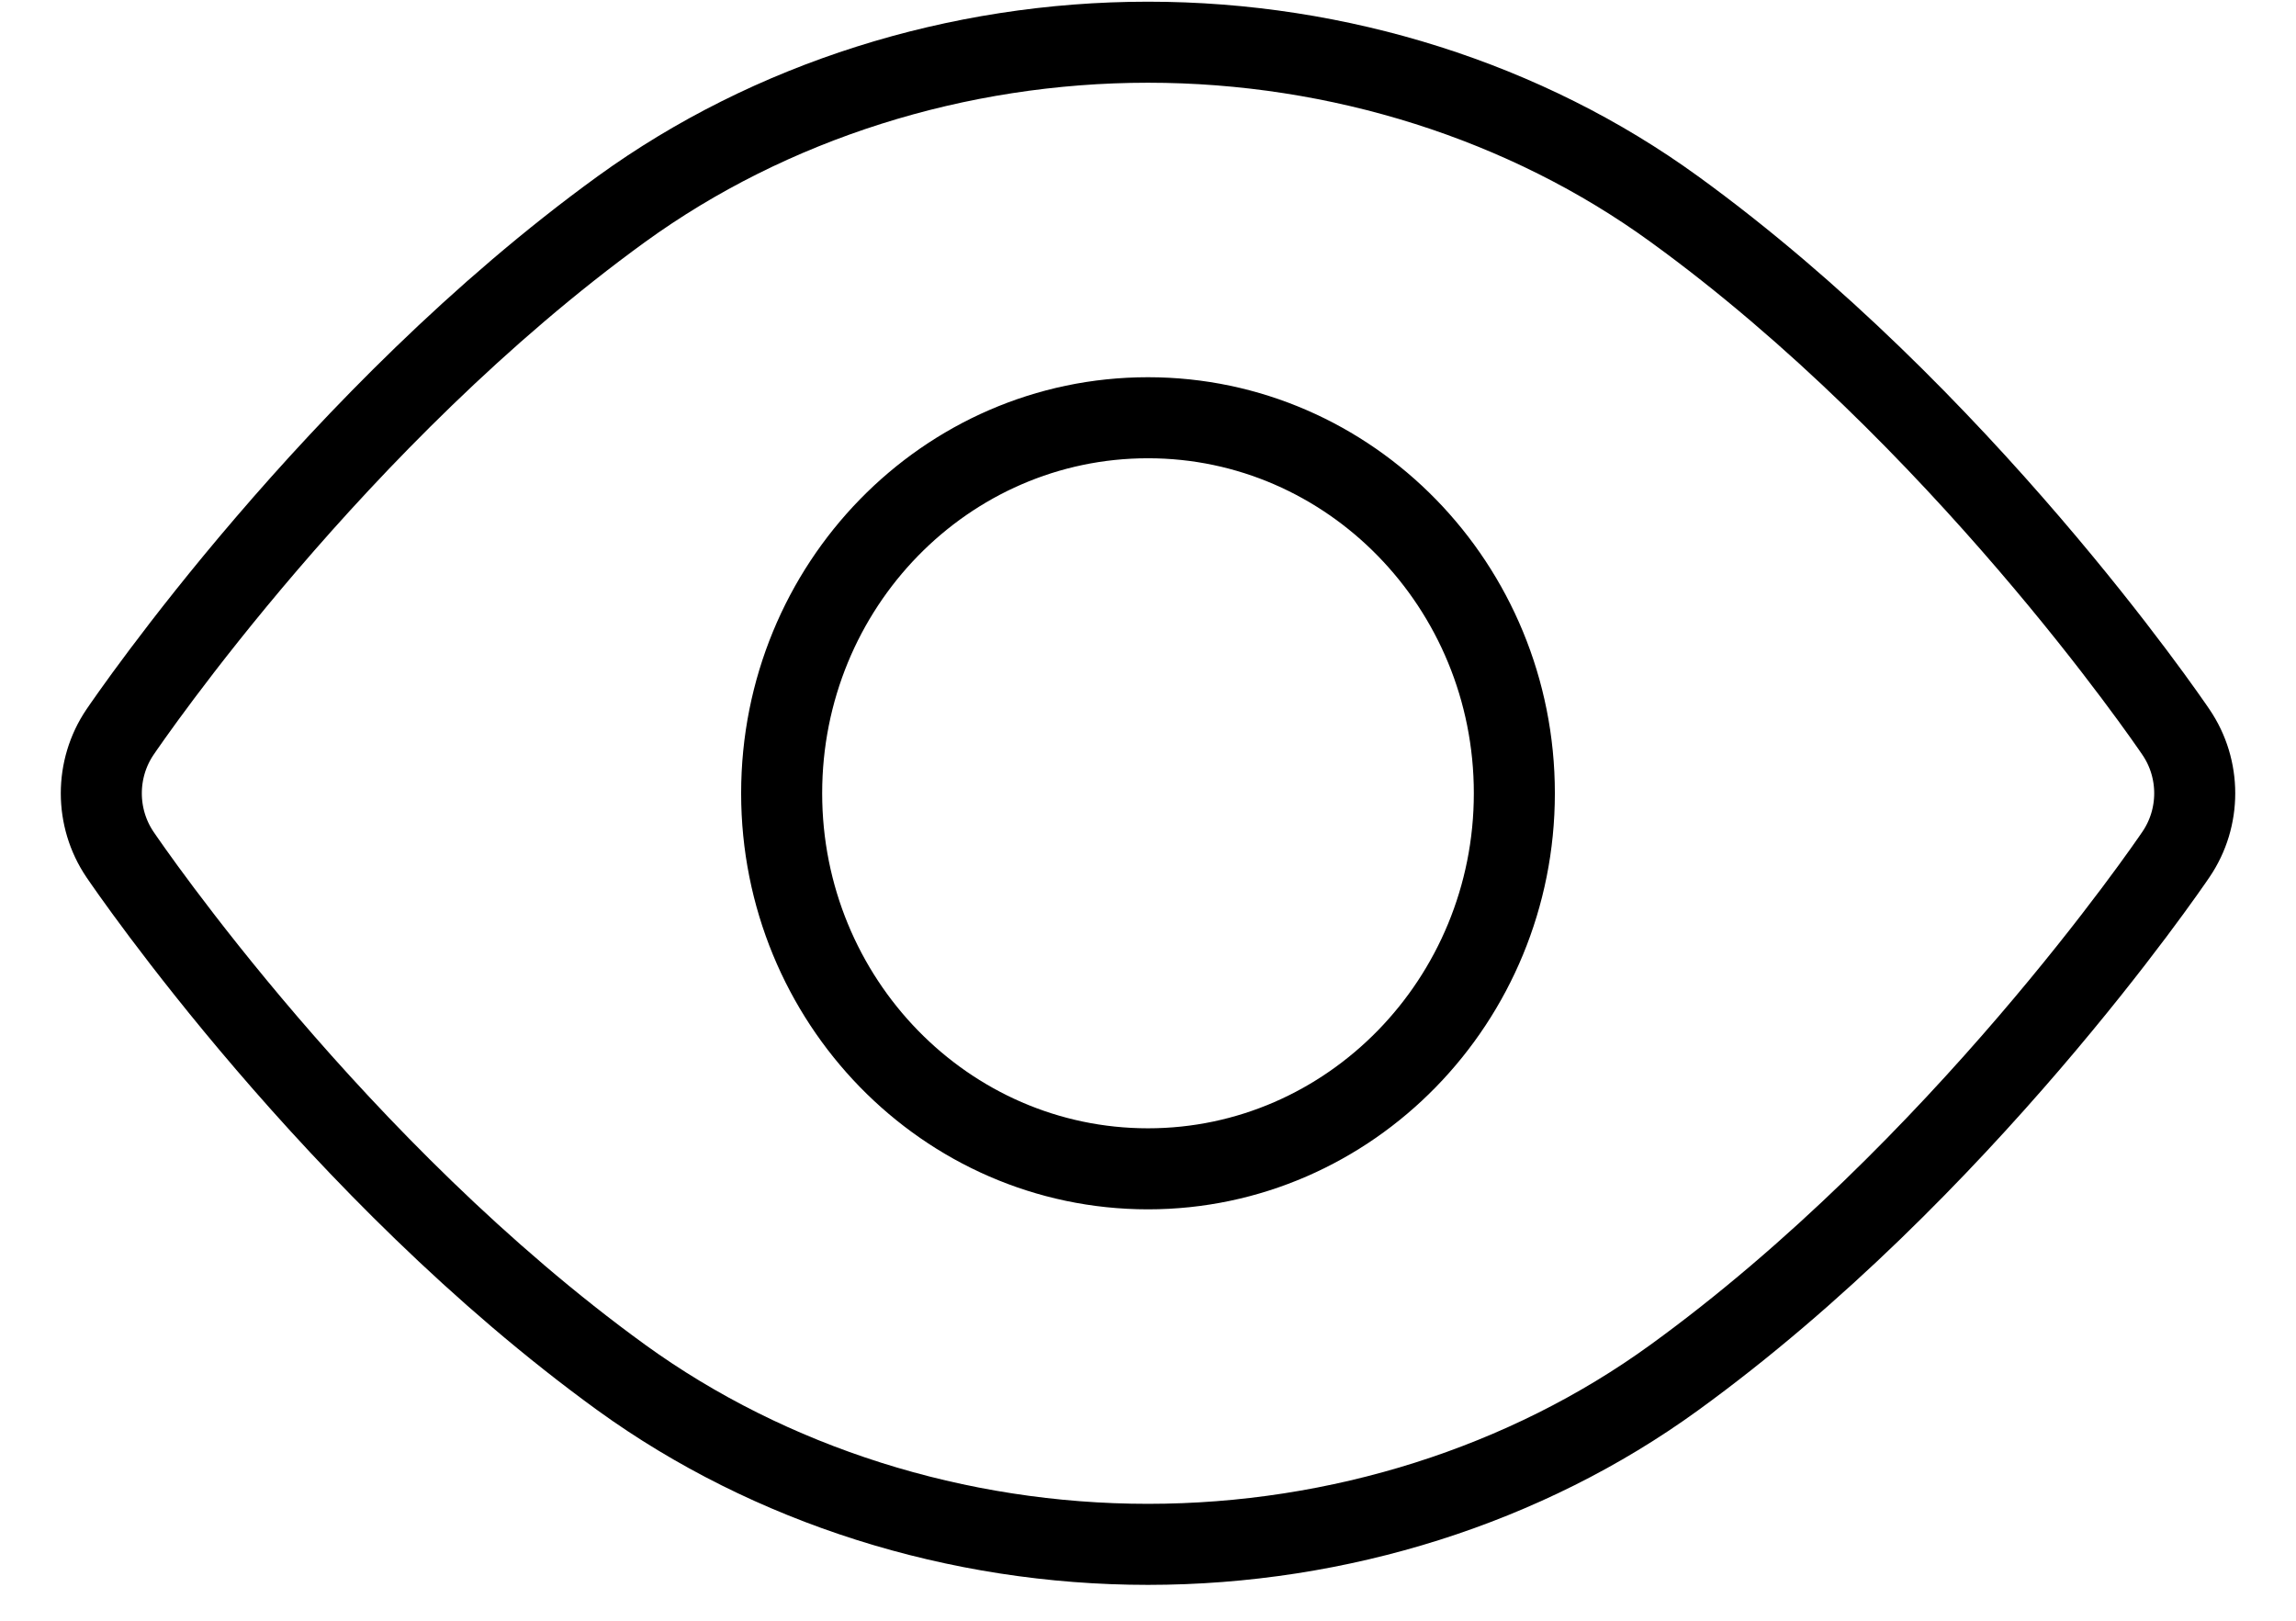 <?xml version="1.0" encoding="UTF-8" standalone="no"?>
<svg width="34px" height="24px" viewBox="0 0 34 24" version="1.1" xmlns="http://www.w3.org/2000/svg" xmlns:xlink="http://www.w3.org/1999/xlink" xmlns:sketch="http://www.bohemiancoding.com/sketch/ns">
    <!-- Generator: Sketch 3.3.1 (12005) - http://www.bohemiancoding.com/sketch -->
    <title>black3 2 copy 4</title>
    <desc>Created with Sketch.</desc>
    <defs></defs>
    <g id="Page-1" stroke="none" stroke-width="1" fill="none" fill-rule="evenodd" sketch:type="MSPage">
        <g id="Desktop-HD-Copy-3" sketch:type="MSArtboardGroup" transform="translate(-1029, -812)" stroke="#000000" stroke-width="1.2">
            <g id="black3-2-copy-4" sketch:type="MSLayerGroup" transform="translate(1030.5, 812.625)">
                <path d="M30.722,10.216 C30.594,10.027 27.526,5.539 23.293,2.471 C21.098,0.877 18.33,0 15.5,0 C12.671,0 9.903,0.877 7.703,2.471 C3.47,5.539 0.406,10.027 0.277,10.216 C-0.092,10.761 -0.092,11.484 0.277,12.029 C0.406,12.218 3.47,16.707 7.703,19.775 C9.903,21.367 12.671,22.244 15.5,22.244 C18.33,22.244 21.098,21.367 23.293,19.774 C27.526,16.705 30.594,12.217 30.722,12.028 C31.093,11.484 31.093,10.76 30.722,10.216 L30.722,10.216 Z M15.5,16.683 C12.502,16.683 10.075,14.189 10.075,11.122 C10.075,8.049 12.502,5.561 15.5,5.561 C18.491,5.561 20.925,8.049 20.925,11.122 C20.925,14.189 18.491,16.683 15.5,16.683 L15.5,16.683 Z" id="Shape" sketch:type="MSShapeGroup"></path>
            </g>
        </g>
    </g>
</svg>